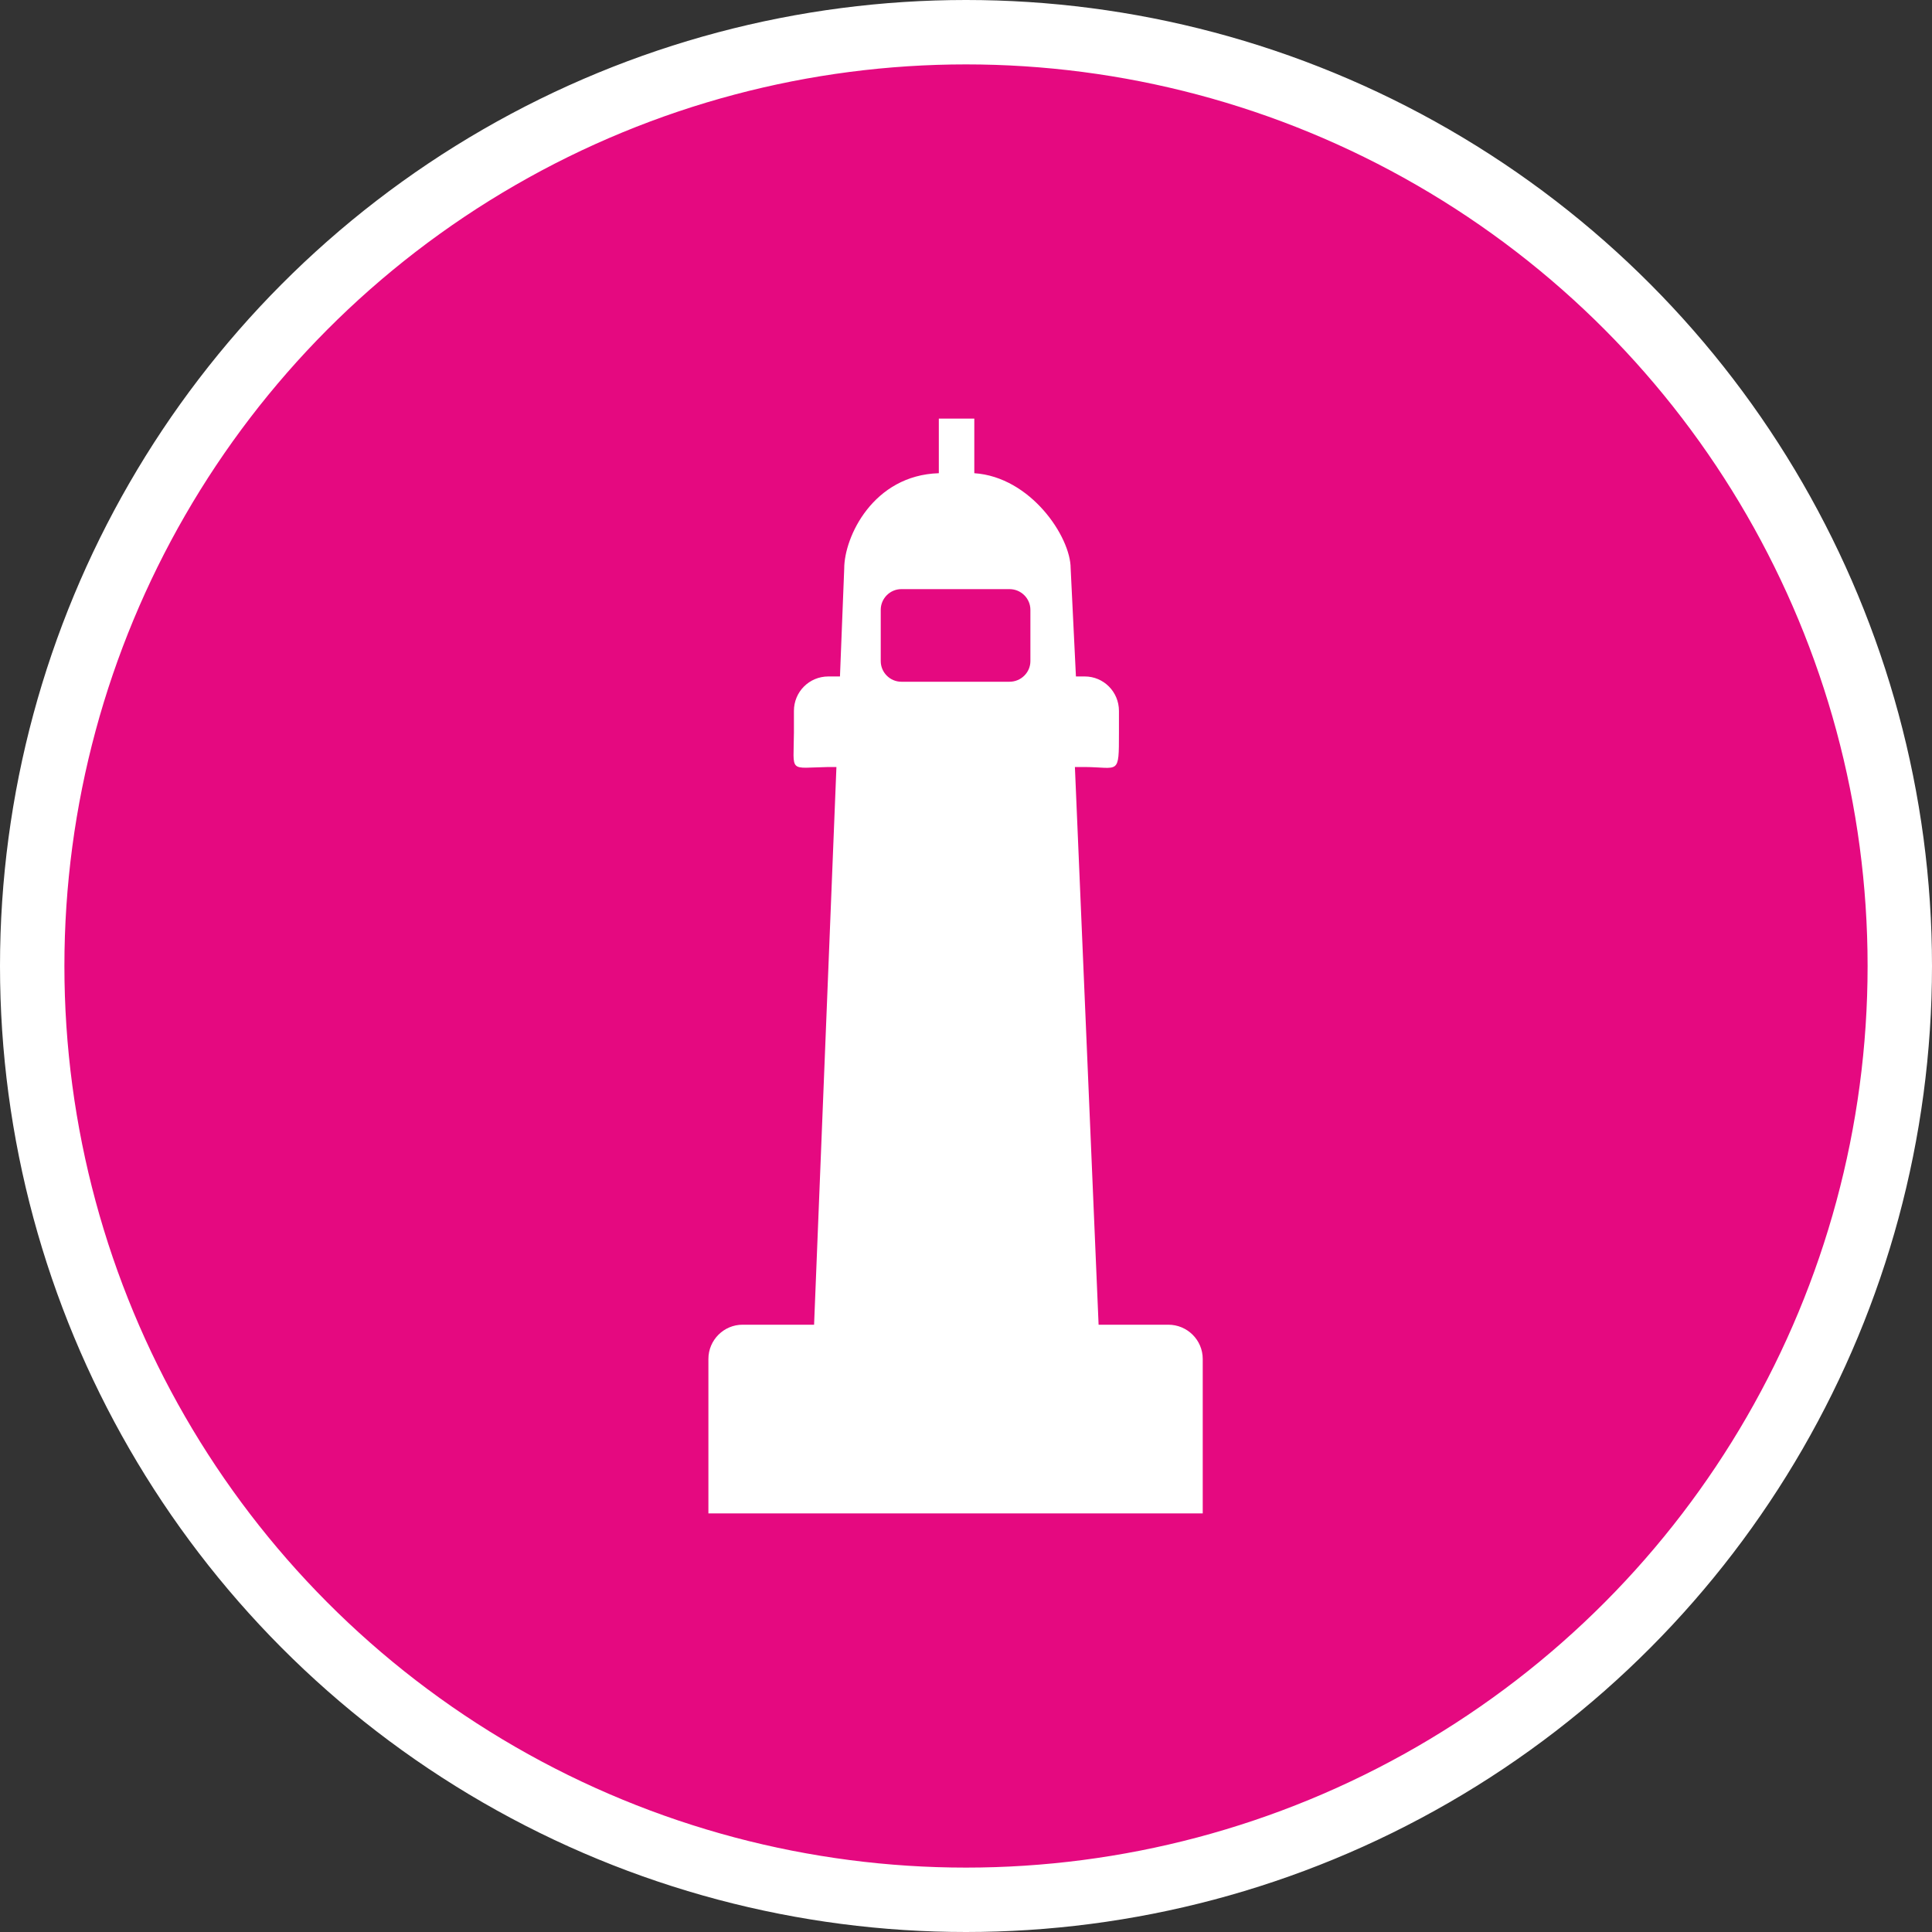 <?xml version="1.0" encoding="UTF-8" standalone="no"?>
<!-- Created with Inkscape (http://www.inkscape.org/) -->

<svg
   xmlns:dc="http://purl.org/dc/elements/1.1/"
   xmlns:cc="http://creativecommons.org/ns#"
   xmlns:rdf="http://www.w3.org/1999/02/22-rdf-syntax-ns#"
   xmlns:svg="http://www.w3.org/2000/svg"
   xmlns="http://www.w3.org/2000/svg"
   xmlns:xlink="http://www.w3.org/1999/xlink"
   xmlns:sodipodi="http://sodipodi.sourceforge.net/DTD/sodipodi-0.dtd"
   xmlns:inkscape="http://www.inkscape.org/namespaces/inkscape"
   width="30px"
   height="30px"
   version="1.1"
   id="svg8"
   inkscape:version="0.92.4 5da689c313, 2019-01-14"
   sodipodi:docname="container.svg">
  <rect width="100%" height="100%" fill="#333333" stroke="none"/>
  <defs
     id="defs2" />
  <sodipodi:namedview
     id="base"
     pagecolor="#ffffff"
     bordercolor="#666666"
     borderopacity="1.0"
     inkscape:pageopacity="0.0"
     inkscape:pageshadow="2"
     inkscape:zoom="13.049334"
     inkscape:cx="18.679046"
     inkscape:cy="12.165829"
     inkscape:document-units="px"
     inkscape:current-layer="layer1"
     showgrid="false"
     inkscape:snap-page="false"
     units="px"
     inkscape:window-width="1884"
     inkscape:window-height="1061"
     inkscape:window-x="0"
     inkscape:window-y="0"
     inkscape:window-maximized="1"
     fit-margin-top="0"
     fit-margin-left="0"
     fit-margin-right="0"
     fit-margin-bottom="0" />
    <circle
       style="color:#000000;clip-rule:nonzero;display:inline;overflow:visible;visibility:visible;opacity:1;isolation:auto;mix-blend-mode:normal;color-interpolation:sRGB;color-interpolation-filters:linearRGB;solid-color:#000000;solid-opacity:1;vector-effect:none;fill:#e50980;fill-opacity:1;fill-rule:evenodd;stroke:#ffffff;stroke-width:1;stroke-linecap:butt;stroke-linejoin:miter;stroke-miterlimit:4;stroke-dasharray:none;stroke-dashoffset:0;stroke-opacity:1;marker:none;color-rendering:auto;image-rendering:auto;shape-rendering:auto;text-rendering:auto;enable-background:accumulate"
       id="path815"
       cx="15"
       cy="15"
       r="14.5" />
<g transform="translate(11.0,6.5)"><path fill-rule="nonzero" fill="#FFFFFF" fill-opacity="1" d="M 7.141 14.07 L 6.059 14.07 L 5.691 5.41 L 5.844 5.41 C 6.375 5.414 6.375 5.547 6.375 4.879 L 6.375 4.539 C 6.375 4.242 6.137 4.004 5.844 4.004 L 5.707 4.004 L 5.625 2.324 C 5.625 1.836 5.004 0.906 4.129 0.848 L 4.129 0 L 3.578 0 L 3.578 0.848 C 2.559 0.879 2.109 1.836 2.109 2.328 L 2.043 4.004 L 1.863 4.004 C 1.566 4.004 1.328 4.242 1.328 4.539 L 1.328 4.879 C 1.324 5.512 1.238 5.422 1.863 5.41 L 1.988 5.41 L 1.641 14.07 L 0.531 14.07 C 0.238 14.07 0 14.309 0 14.602 L 0 17 L 7.676 17 L 7.676 14.602 C 7.676 14.309 7.438 14.07 7.141 14.07 Z M 4.676 4.086 L 2.996 4.086 C 2.82 4.086 2.676 3.941 2.676 3.766 L 2.676 2.969 C 2.676 2.793 2.82 2.648 2.996 2.648 L 4.676 2.648 C 4.855 2.648 5 2.793 5 2.969 L 5 3.766 C 5 3.941 4.855 4.086 4.676 4.086 Z M 4.676 4.086 "/>
</g>
</svg>
